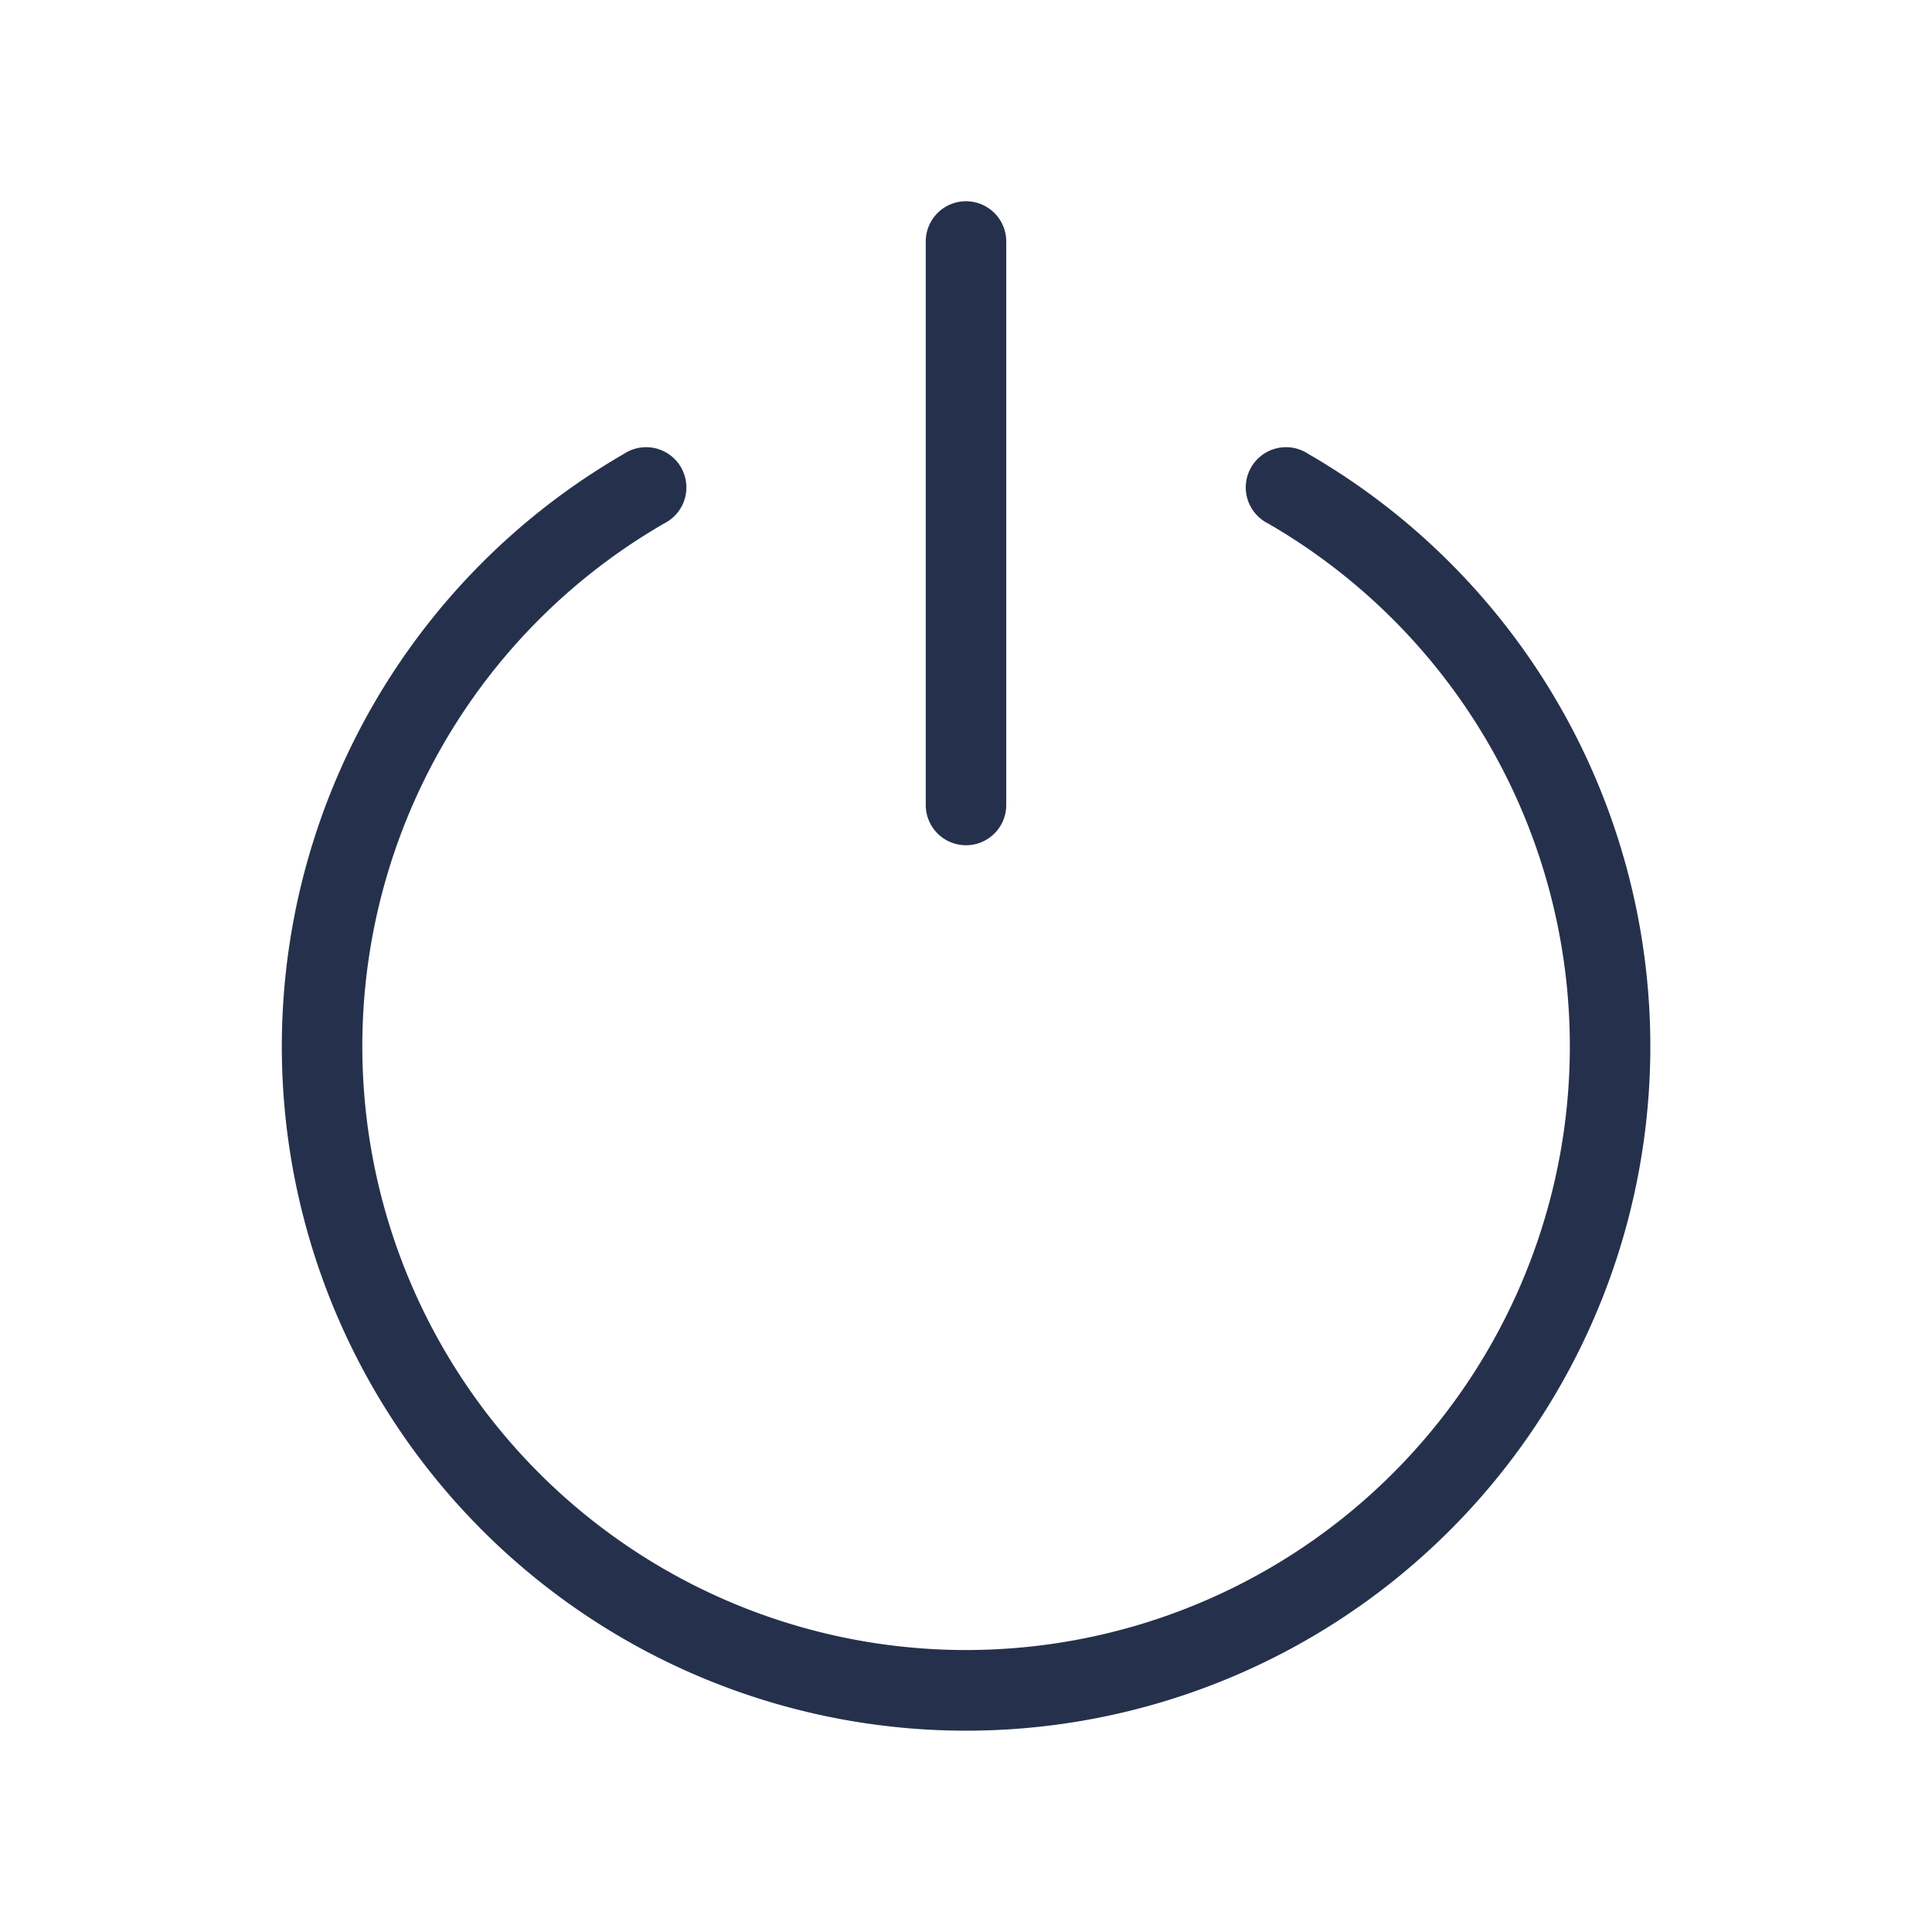 <svg id="Layer" xmlns="http://www.w3.org/2000/svg" viewBox="0 0 24 24"><defs><style>.cls-1{fill:#25314c;}</style></defs><path id="power-off" class="cls-1" d="M11.5,10V3a.5.5,0,0,1,1,0v7a.5.5,0,0,1-1,0Zm4.751-4.362a.5.5,0,1,0-.5.864,7.5,7.5,0,1,1-7.5,0,.5.5,0,1,0-.5-.864,8.5,8.5,0,1,0,8.5,0Z"/></svg>